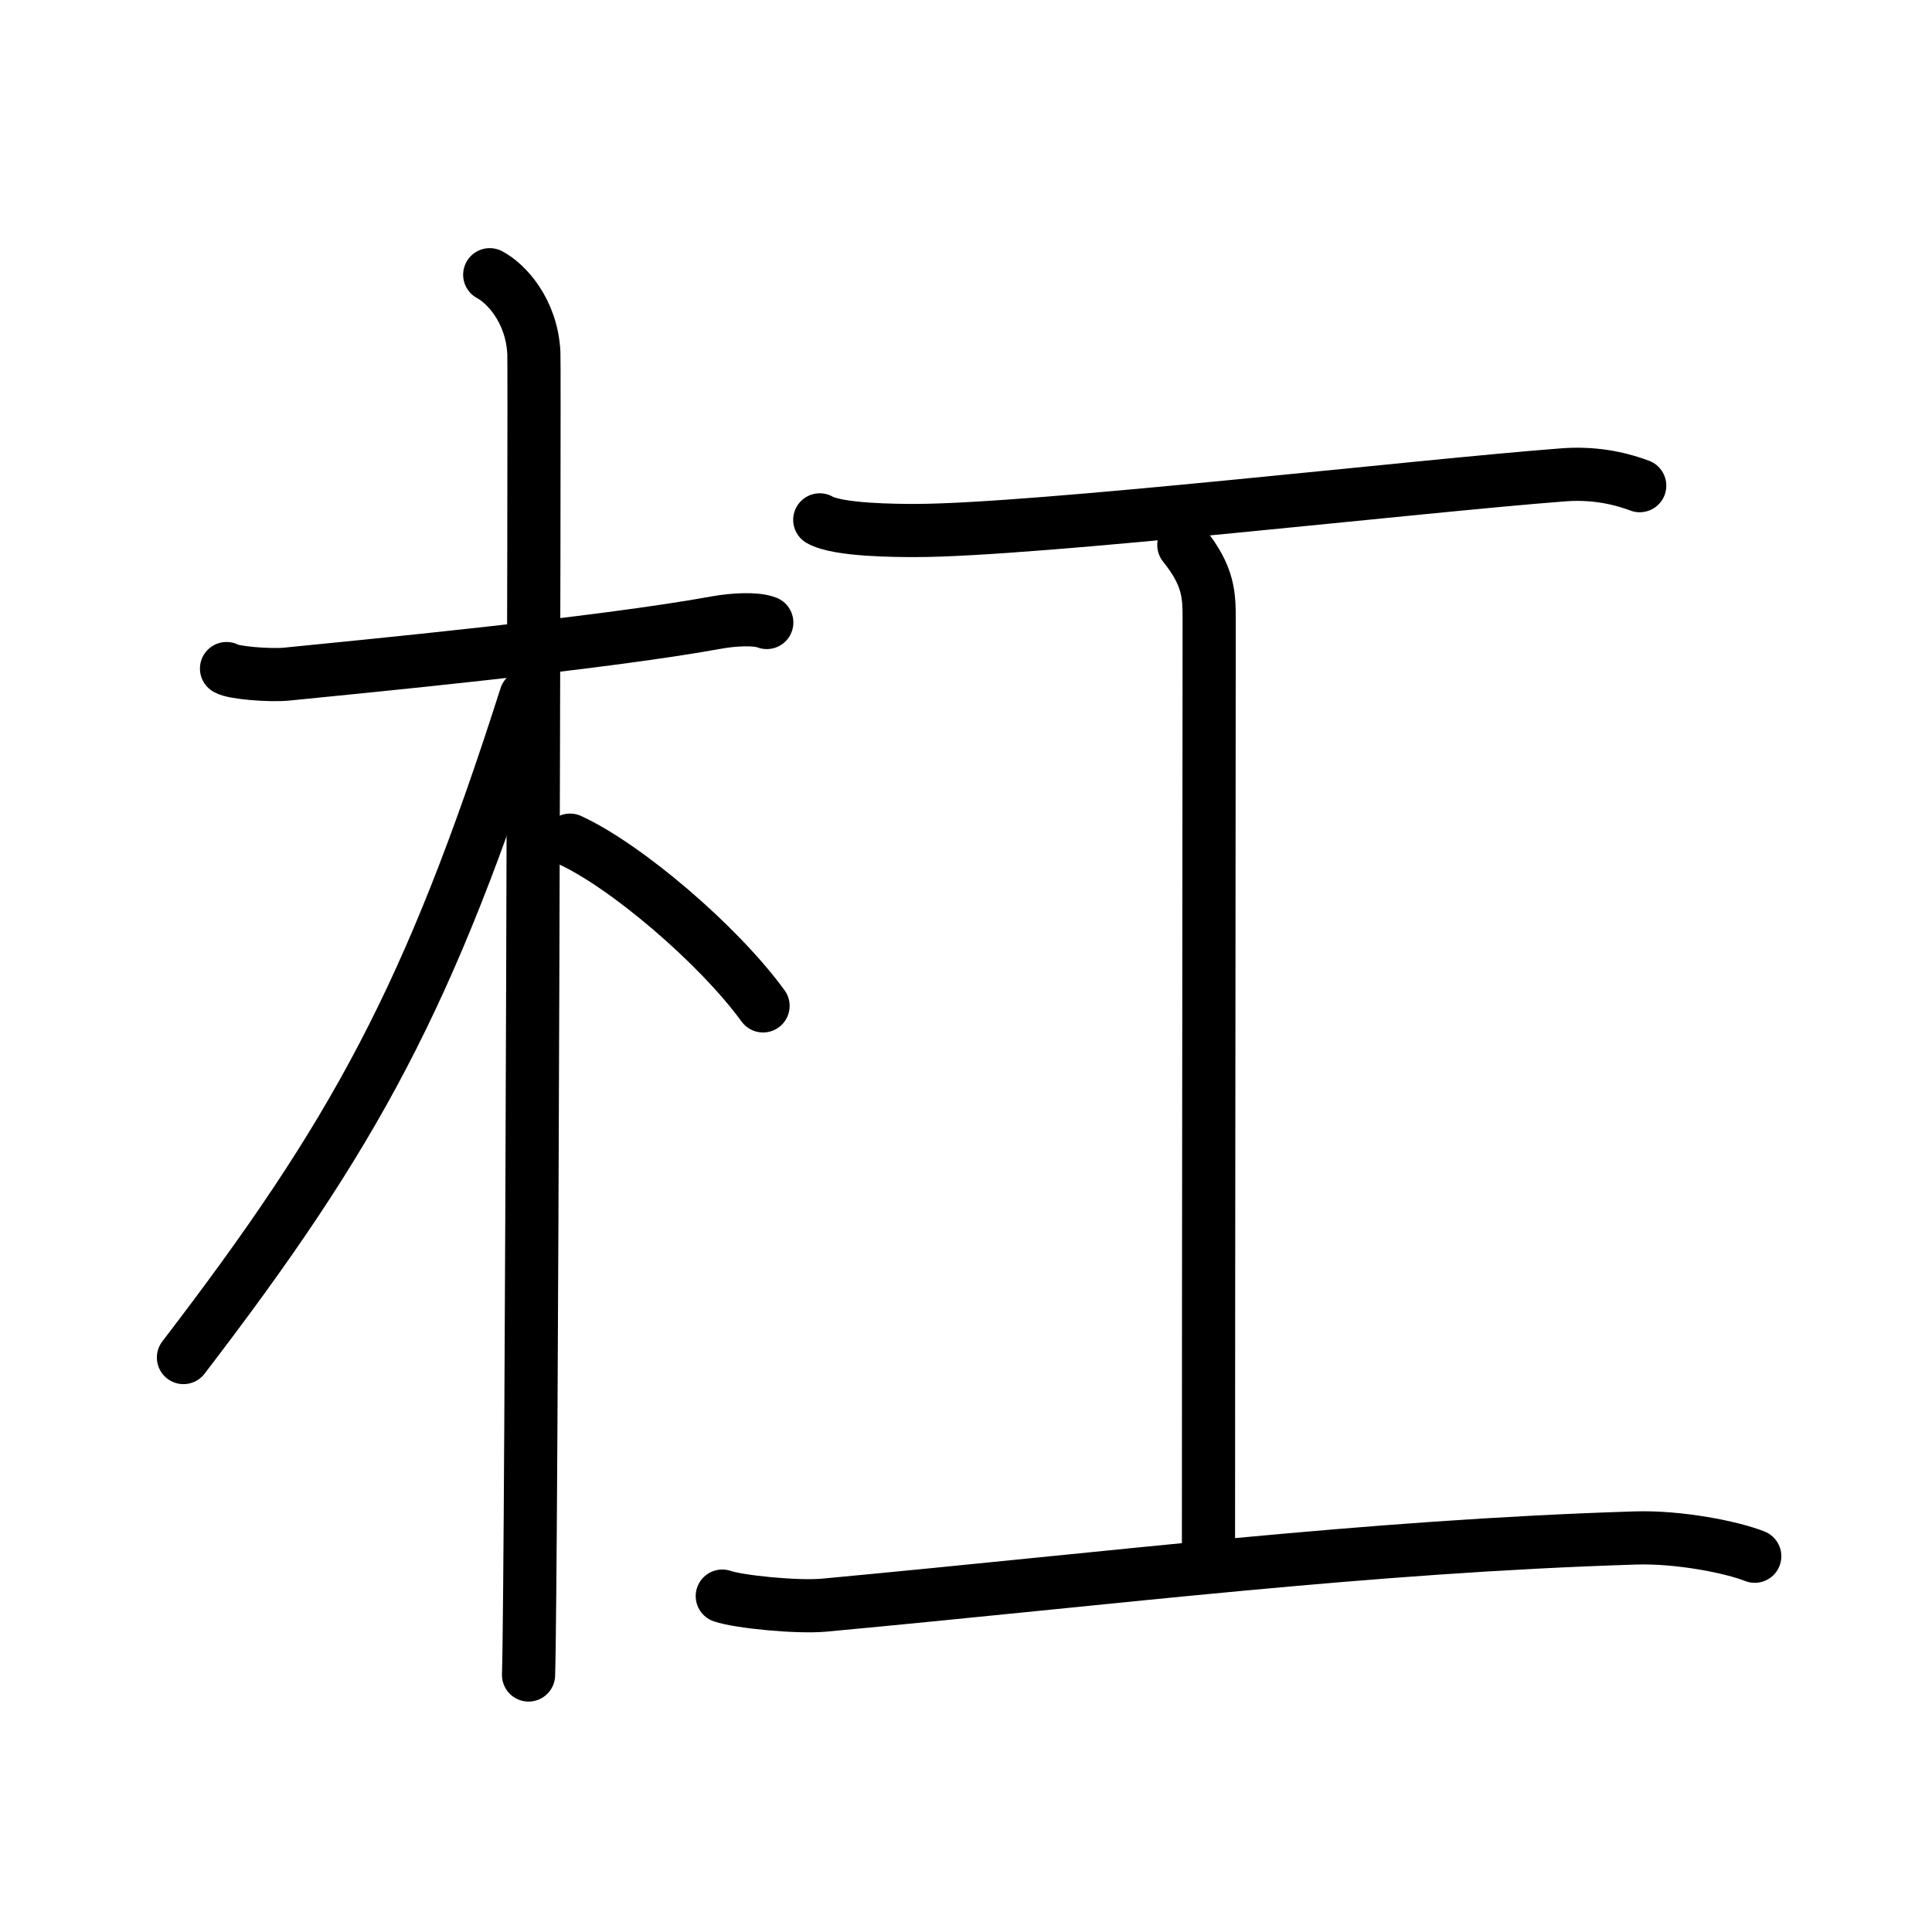 <svg xmlns="http://www.w3.org/2000/svg" width="109" height="109" viewBox="0 0 109 109"><g xmlns:kvg="http://kanjivg.tagaini.net" id="kvg:StrokePaths_06760" style="fill:none;stroke:#000000;stroke-width:3;stroke-linecap:round;stroke-linejoin:round;"><g id="kvg:06760" kvg:element="&#26464;"><g id="kvg:06760-g1" kvg:element="&#26408;" kvg:position="left" kvg:radical="general"><path id="kvg:06760-s1" kvg:type="&#12752;" d="M12.78,37.72c0.36,0.24,2.47,0.41,3.42,0.31c4.08-0.41,17.69-1.71,24.24-2.91c0.95-0.17,2.22-0.24,2.82,0"/><path id="kvg:06760-s2" kvg:type="&#12753;" d="M27.63,15.5c0.9,0.47,2.37,2,2.49,4.42c0.05,0.95-0.12,68.75-0.3,74.58"/><path id="kvg:06760-s3" kvg:type="&#12754;" d="M29.67,39.28C24.25,56.25,20,64,10.35,76.59"/><path id="kvg:06760-s4" kvg:type="&#12756;/&#12751;" d="M32.16,47.4c3.12,1.43,8.34,5.85,10.89,9.35"/></g><g id="kvg:06760-g2" kvg:element="&#24037;" kvg:position="right"><path id="kvg:06760-s5" kvg:type="&#12752;" d="M46.25,29.33c1.02,0.59,4.34,0.6,5.38,0.6c6.72,0,28.5-2.53,36.57-3.14c1.57-0.12,3,0.12,4.31,0.61"/><path id="kvg:06760-s6" kvg:type="&#12753;a" d="M66.79,30.75c1.43,1.78,1.43,2.85,1.43,4.28c0,9.98-0.04,35.86-0.04,52.97"/><path id="kvg:06760-s7" kvg:type="&#12752;" d="M40.75,90.05c0.92,0.32,4.2,0.65,5.75,0.51C63.25,89,77,87.25,92.25,86.77c2.5-0.08,5.5,0.53,6.75,1.03"/></g></g></g></svg>